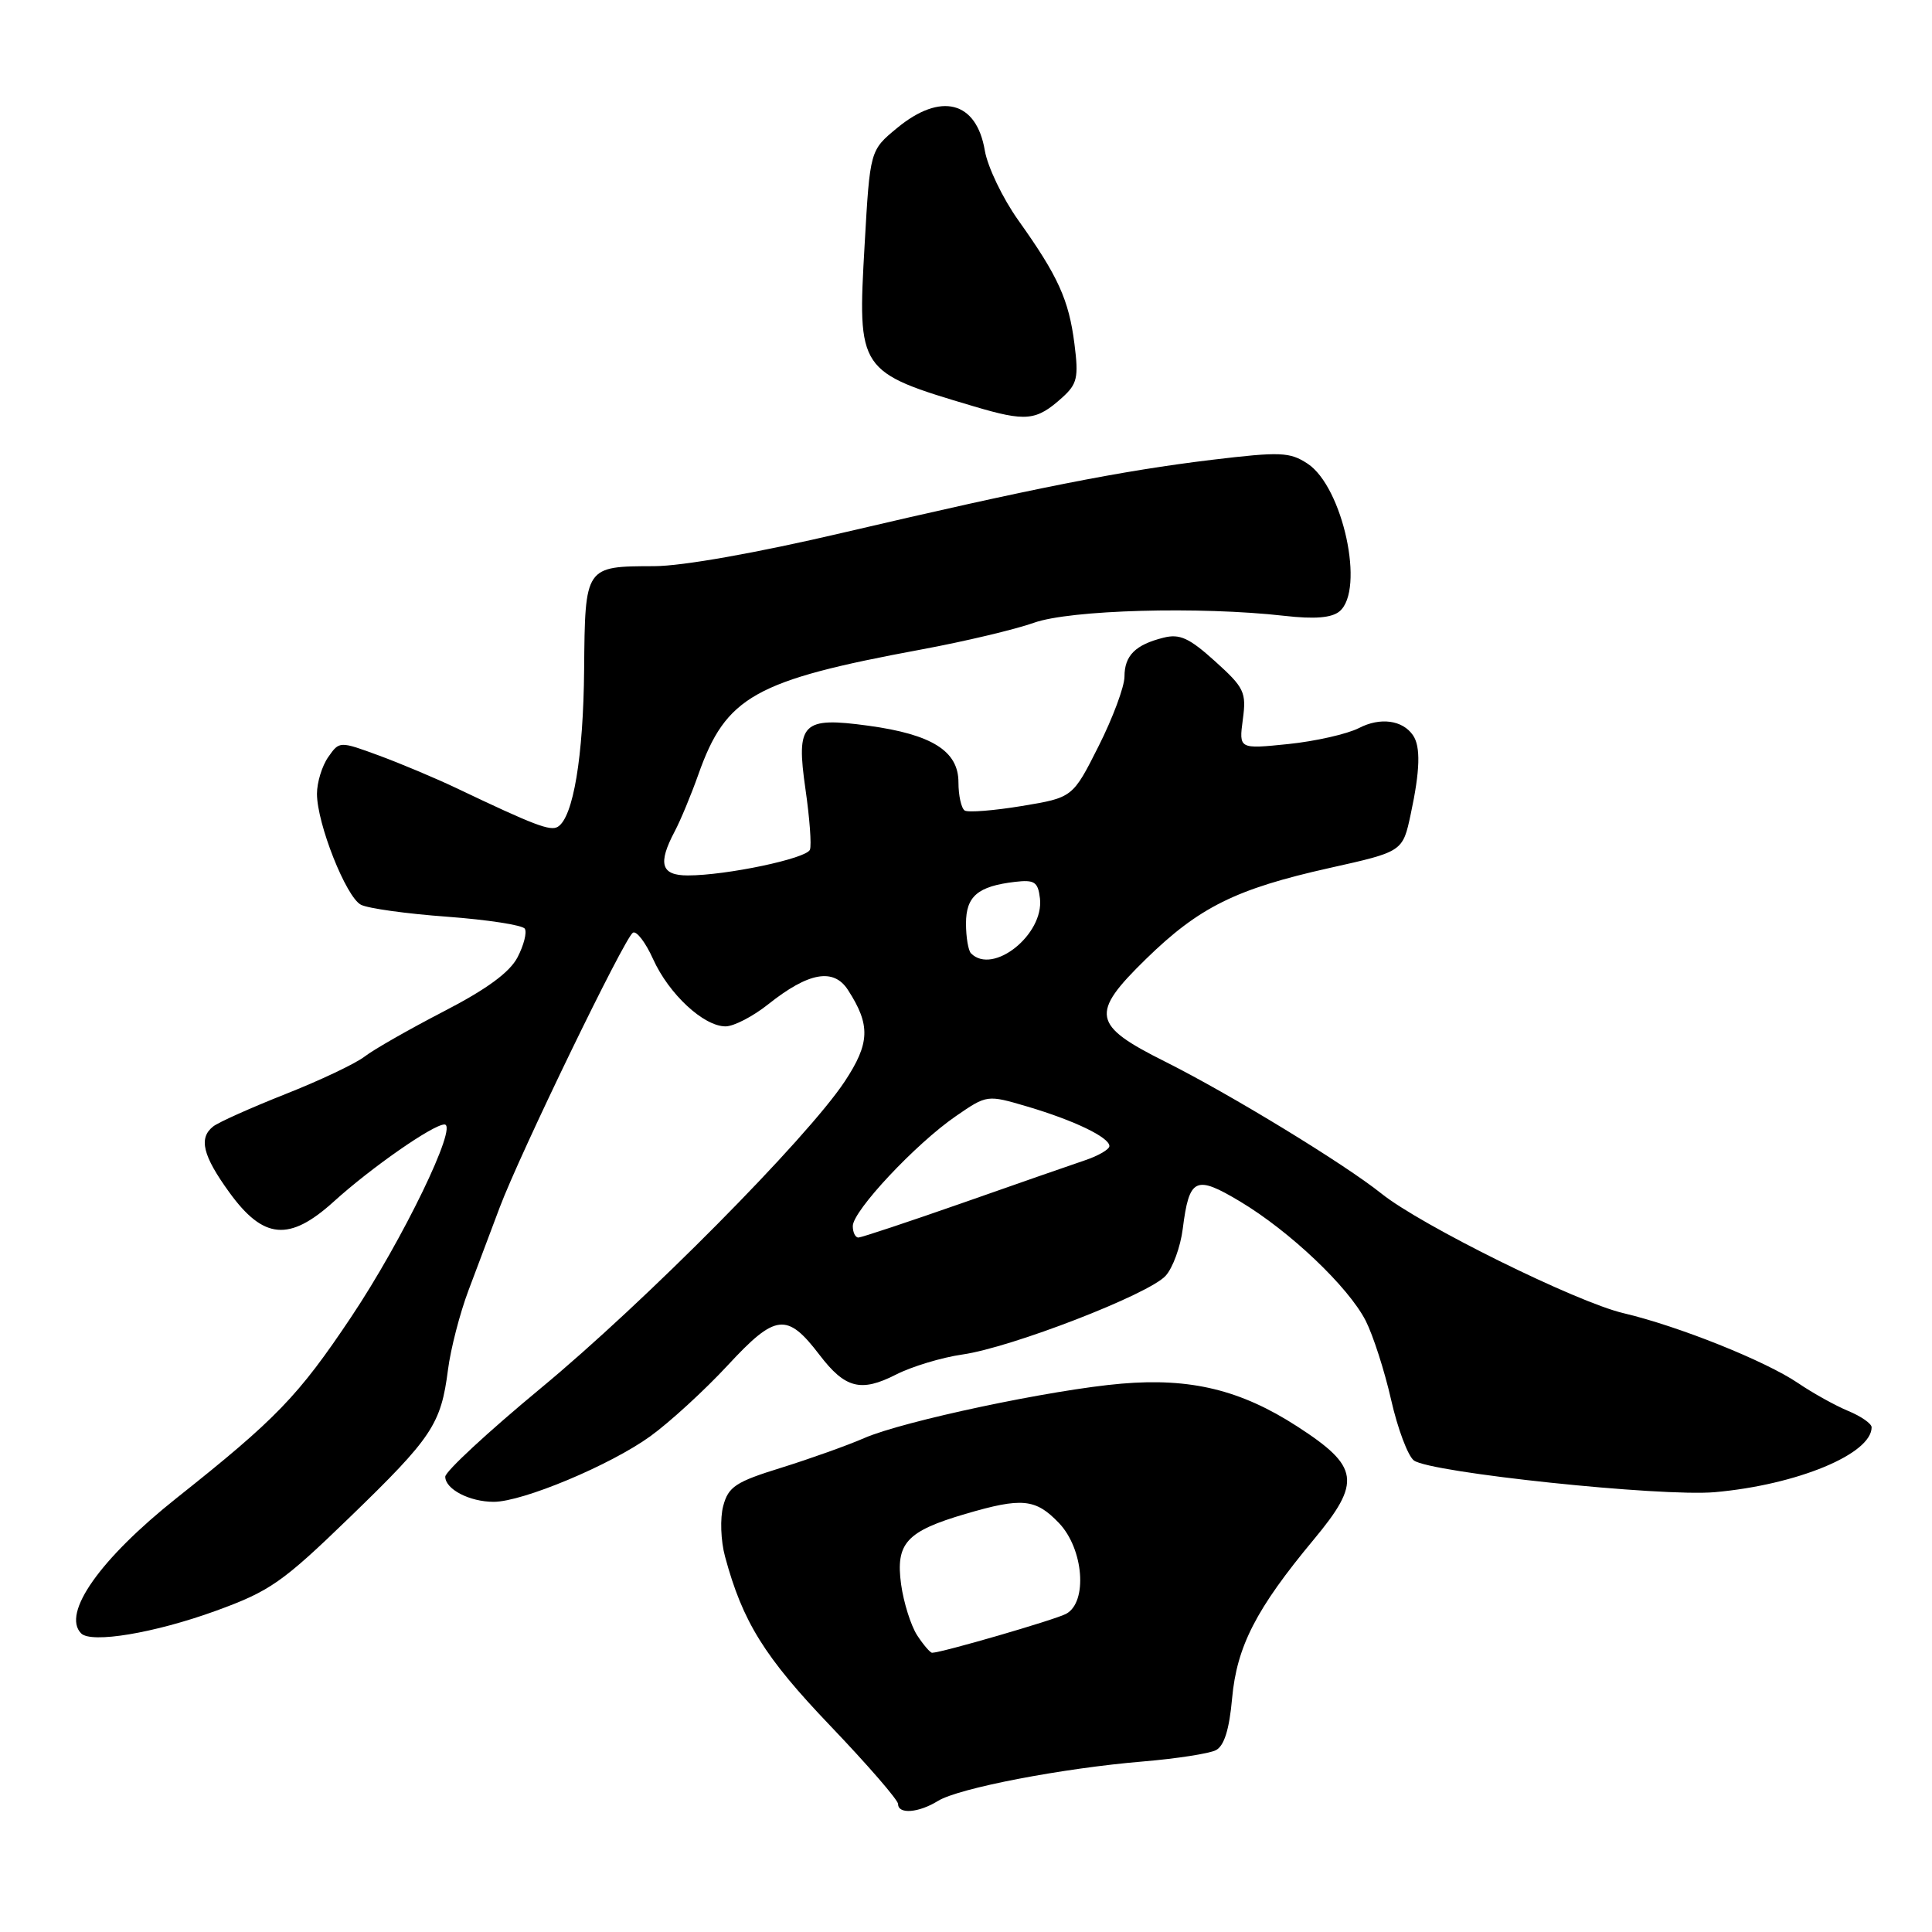 <?xml version="1.0" encoding="UTF-8" standalone="no"?>
<!DOCTYPE svg PUBLIC "-//W3C//DTD SVG 1.1//EN" "http://www.w3.org/Graphics/SVG/1.1/DTD/svg11.dtd" >
<svg xmlns="http://www.w3.org/2000/svg" xmlns:xlink="http://www.w3.org/1999/xlink" version="1.1" viewBox="0 0 256 256">
 <g >
 <path fill="currentColor"
d=" M 124.29 238.63 C 127.02 236.94 140.79 234.29 151.50 233.40 C 155.90 233.03 160.22 232.36 161.11 231.91 C 162.21 231.34 162.89 229.17 163.26 225.04 C 163.89 218.15 166.44 213.18 174.06 204.02 C 180.44 196.36 180.14 194.34 171.86 188.99 C 164.40 184.17 157.77 182.56 148.61 183.34 C 139.40 184.12 119.63 188.31 114.50 190.56 C 112.30 191.52 107.37 193.28 103.56 194.47 C 97.48 196.35 96.51 196.99 95.83 199.55 C 95.40 201.16 95.50 204.16 96.07 206.25 C 98.40 214.90 101.29 219.55 110.03 228.69 C 114.96 233.85 119.00 238.51 119.00 239.04 C 119.00 240.43 121.72 240.22 124.29 238.63 Z  M 28.58 213.45 C 35.76 210.84 37.42 209.69 46.35 201.04 C 57.28 190.46 58.43 188.73 59.36 181.50 C 59.71 178.75 60.93 174.03 62.07 171.00 C 63.21 167.97 65.07 163.03 66.21 160.00 C 68.92 152.80 82.75 124.27 83.86 123.59 C 84.33 123.29 85.54 124.87 86.54 127.09 C 88.63 131.72 93.24 136.00 96.14 136.00 C 97.23 136.00 99.78 134.68 101.81 133.06 C 107.13 128.83 110.45 128.23 112.35 131.16 C 115.37 135.82 115.28 138.23 111.93 143.30 C 106.92 150.86 85.37 172.61 71.59 184.00 C 64.67 189.73 59.00 194.98 59.00 195.67 C 59.00 197.33 62.23 199.00 65.42 199.00 C 69.25 199.00 80.87 194.14 86.16 190.32 C 88.72 188.47 93.34 184.24 96.42 180.92 C 102.77 174.06 104.28 173.88 108.59 179.53 C 111.98 183.97 114.07 184.51 118.72 182.14 C 120.82 181.07 124.79 179.87 127.52 179.48 C 134.00 178.56 152.24 171.50 154.45 169.05 C 155.40 168.01 156.42 165.21 156.72 162.83 C 157.58 156.05 158.40 155.66 164.33 159.21 C 170.92 163.16 178.65 170.50 180.96 175.00 C 181.94 176.93 183.46 181.64 184.33 185.48 C 185.20 189.32 186.56 192.93 187.35 193.52 C 189.57 195.14 220.10 198.35 227.23 197.72 C 238.13 196.75 248.00 192.66 248.00 189.12 C 248.00 188.64 246.60 187.66 244.90 186.96 C 243.19 186.25 240.20 184.59 238.26 183.27 C 233.93 180.33 222.41 175.72 215.11 174.00 C 208.89 172.54 188.25 162.34 183.04 158.15 C 178.16 154.24 162.96 144.96 154.38 140.67 C 144.70 135.83 144.42 134.33 151.83 127.09 C 158.88 120.21 163.74 117.79 176.18 115.01 C 185.87 112.85 185.87 112.85 186.93 107.87 C 188.17 102.09 188.26 98.93 187.23 97.43 C 185.85 95.41 182.88 95.01 180.07 96.47 C 178.52 97.26 174.31 98.22 170.71 98.59 C 164.16 99.26 164.16 99.26 164.68 95.34 C 165.17 91.73 164.88 91.12 161.01 87.63 C 157.58 84.53 156.32 83.95 154.16 84.50 C 150.44 85.43 149.00 86.87 149.00 89.65 C 149.00 90.97 147.46 95.12 145.57 98.87 C 142.14 105.68 142.14 105.68 135.40 106.80 C 131.70 107.41 128.29 107.68 127.83 107.40 C 127.38 107.11 127.00 105.43 127.00 103.66 C 127.00 99.52 123.49 97.31 115.06 96.16 C 106.27 94.96 105.46 95.77 106.73 104.58 C 107.28 108.39 107.55 111.99 107.32 112.59 C 106.88 113.76 96.25 116.00 91.13 116.00 C 87.59 116.00 87.13 114.45 89.41 110.15 C 90.18 108.69 91.58 105.32 92.53 102.64 C 96.19 92.28 99.97 90.16 122.08 86.06 C 127.81 85.00 134.53 83.40 137.00 82.52 C 141.78 80.81 158.98 80.33 170.18 81.60 C 174.21 82.06 176.45 81.87 177.49 81.01 C 180.90 78.18 177.94 64.50 173.25 61.43 C 170.90 59.89 169.66 59.84 160.57 60.93 C 148.59 62.38 137.01 64.66 111.68 70.59 C 100.29 73.26 90.43 75.01 86.68 75.02 C 77.50 75.04 77.52 75.01 77.40 88.71 C 77.30 100.26 75.96 108.29 73.92 109.55 C 72.93 110.16 70.84 109.37 60.50 104.44 C 57.75 103.13 53.13 101.19 50.24 100.12 C 44.98 98.19 44.98 98.19 43.49 100.32 C 42.67 101.49 42.00 103.68 42.00 105.18 C 42.00 109.13 45.85 118.85 47.82 119.88 C 48.75 120.37 53.89 121.08 59.25 121.47 C 64.61 121.87 69.24 122.58 69.54 123.06 C 69.84 123.55 69.41 125.24 68.58 126.84 C 67.55 128.83 64.52 131.06 58.79 134.02 C 54.23 136.38 49.51 139.07 48.30 140.01 C 47.09 140.94 42.37 143.18 37.80 144.98 C 33.24 146.79 28.94 148.71 28.25 149.26 C 26.29 150.80 26.86 153.13 30.39 158.00 C 34.91 164.24 38.34 164.54 44.21 159.23 C 49.18 154.72 57.39 149.00 58.89 149.00 C 60.77 149.00 53.34 164.33 46.54 174.50 C 39.52 185.00 36.61 188.01 23.41 198.49 C 13.27 206.55 8.15 213.79 10.75 216.43 C 12.09 217.79 20.48 216.39 28.58 213.45 Z  M 140.76 52.67 C 142.74 50.88 142.94 50.02 142.37 45.57 C 141.63 39.72 140.20 36.58 134.94 29.20 C 132.86 26.28 130.86 22.11 130.49 19.93 C 129.38 13.39 124.66 12.18 118.87 16.96 C 115.28 19.92 115.28 19.92 114.57 32.38 C 113.61 49.18 113.67 49.28 128.99 53.83 C 135.99 55.91 137.30 55.78 140.76 52.67 Z  M 121.53 216.69 C 120.70 215.41 119.74 212.37 119.40 209.93 C 118.66 204.48 120.10 202.90 127.93 200.60 C 135.42 198.40 137.21 198.57 140.31 201.80 C 143.60 205.24 144.15 212.32 141.25 213.85 C 139.72 214.65 124.75 219.00 123.51 219.00 C 123.26 219.00 122.36 217.96 121.53 216.69 Z  M 113.00 162.46 C 113.00 160.45 121.34 151.55 126.65 147.90 C 130.79 145.05 130.79 145.05 136.15 146.63 C 142.36 148.47 147.00 150.71 147.00 151.86 C 147.00 152.30 145.54 153.15 143.75 153.75 C 141.96 154.35 134.65 156.90 127.50 159.41 C 120.35 161.91 114.16 163.97 113.75 163.98 C 113.34 163.99 113.00 163.31 113.00 162.46 Z  M 128.67 126.33 C 128.30 125.97 128.00 124.18 128.00 122.37 C 128.00 118.76 129.56 117.43 134.50 116.85 C 137.08 116.55 137.54 116.85 137.80 119.05 C 138.35 123.83 131.57 129.24 128.67 126.33 Z "/>
</g>
</svg>